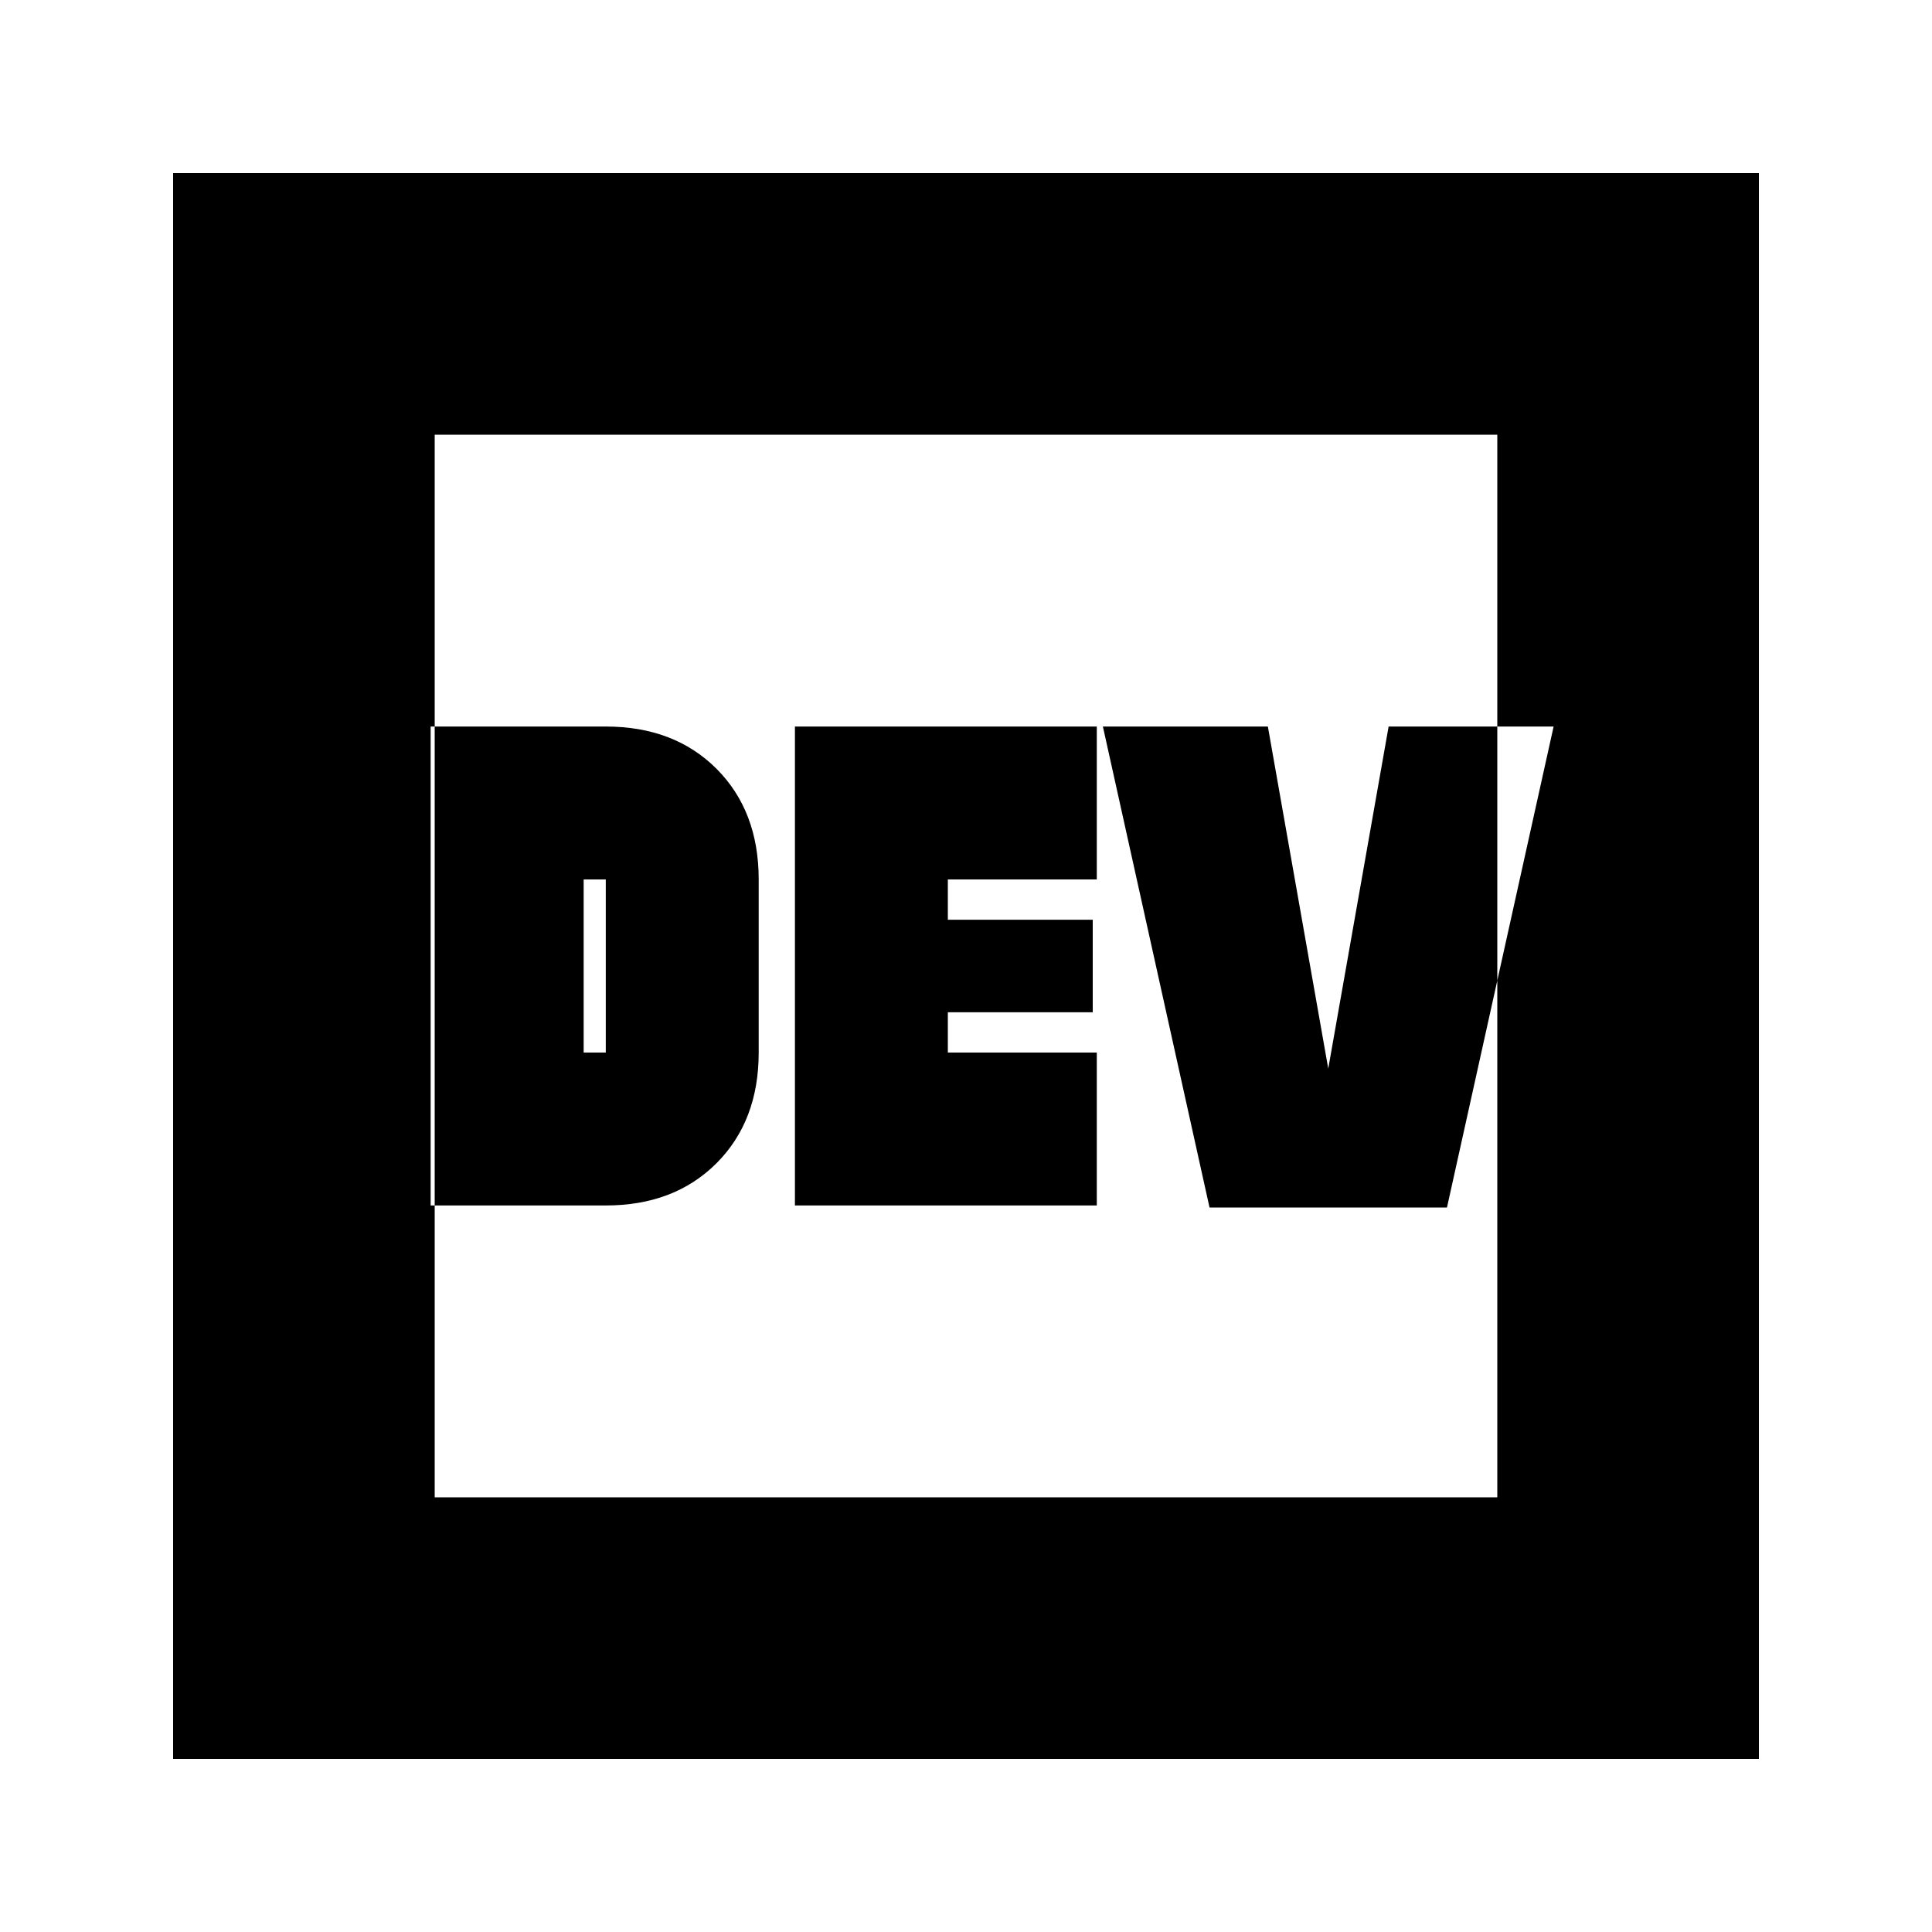 <svg xmlns="http://www.w3.org/2000/svg" height="20" width="20"><path d="M4.458 12.479h1.813q.708 0 1.146-.437.437-.438.437-1.146V9.104q0-.708-.437-1.146-.438-.437-1.146-.437H4.458Zm3.771 0h3.125v-1.583H9.812v-.417h1.5v-.958h-1.5v-.417h1.542V7.521H8.229Zm4.292.021h2.458l1.104-4.979h-1.708l-.625 3.541-.625-3.541h-1.708Zm-6.479-1.604V9.104h.229v1.792Zm-4.25 7.312V1.792h16.416v16.416ZM4.5 15.5h11v-11h-11Zm0 0v-11 11Z"/></svg>